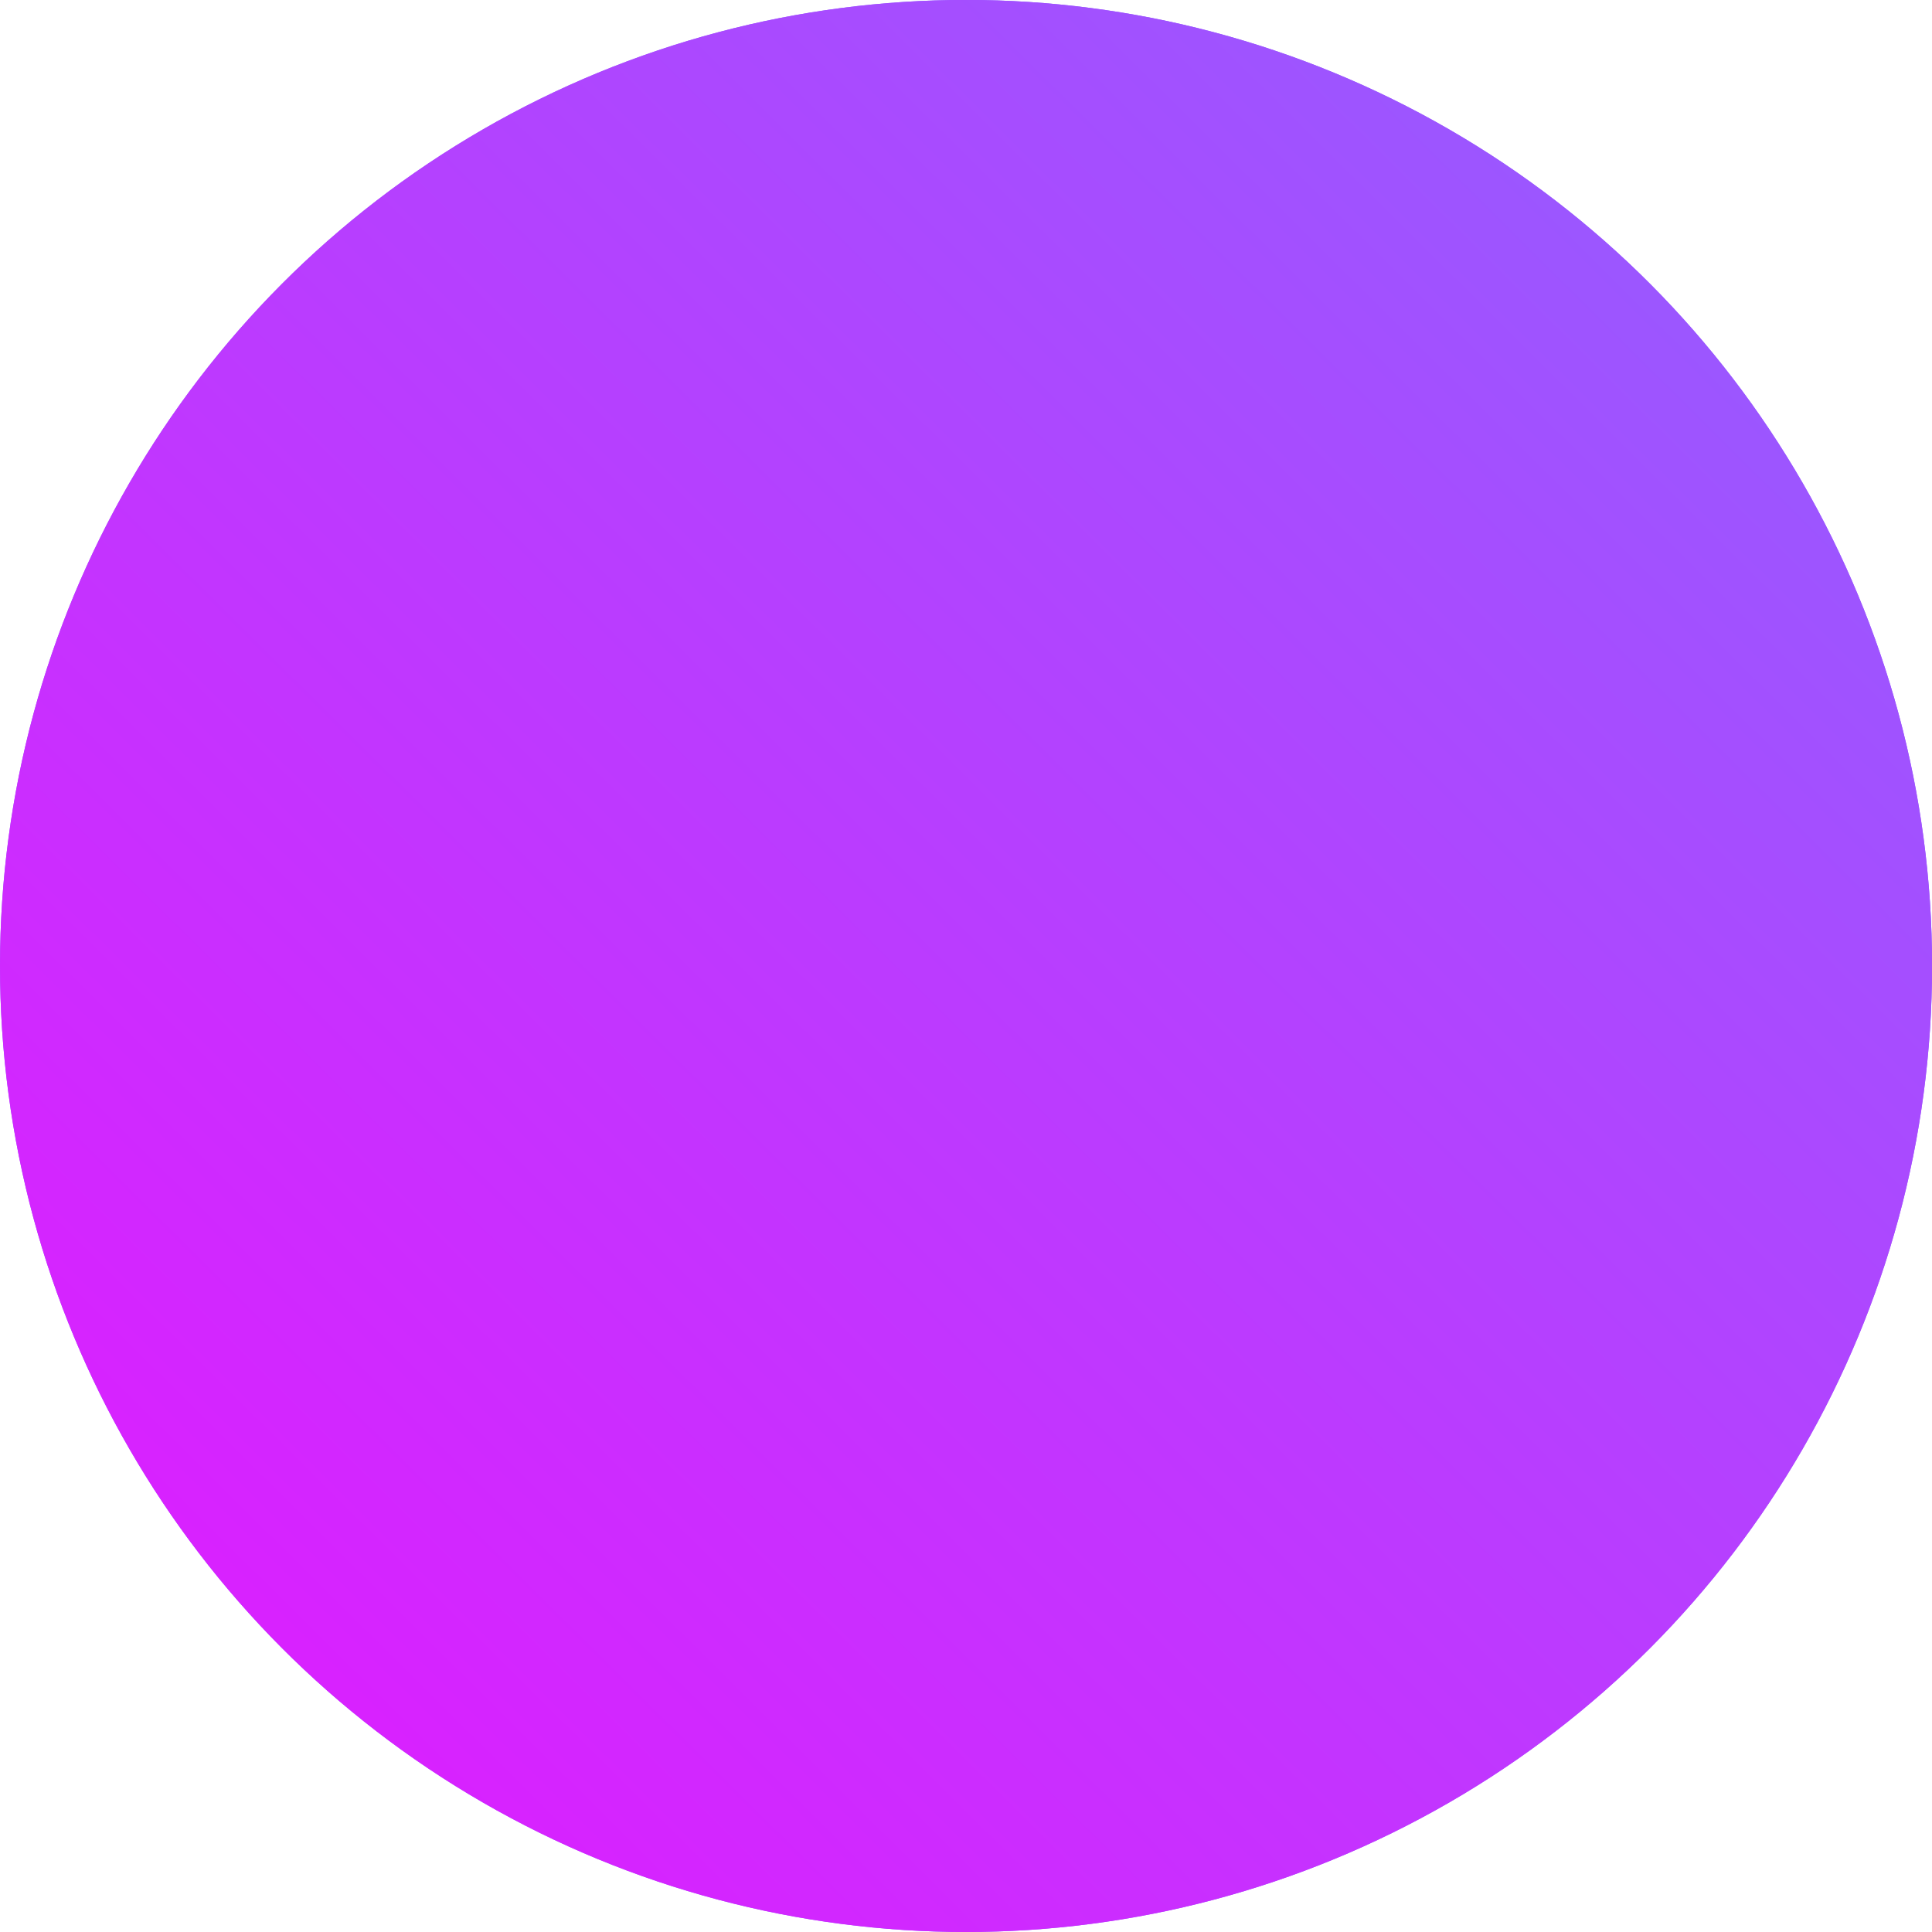 <?xml version="1.0" encoding="UTF-8" standalone="no"?>
<!-- Created with Inkscape (http://www.inkscape.org/) -->

<svg
   width="28.063mm"
   height="28.063mm"
   viewBox="0 0 28.063 28.063"
   version="1.1"
   id="svg5"
   inkscape:version="1.2.2 (732a01da63, 2022-12-09)"
   sodipodi:docname="test.svg"
   xmlns:inkscape="http://www.inkscape.org/namespaces/inkscape"
   xmlns:sodipodi="http://sodipodi.sourceforge.net/DTD/sodipodi-0.dtd"
   xmlns:xlink="http://www.w3.org/1999/xlink"
   xmlns="http://www.w3.org/2000/svg"
   xmlns:svg="http://www.w3.org/2000/svg">
  <sodipodi:namedview
     id="namedview7"
     pagecolor="#ffffff"
     bordercolor="#000000"
     borderopacity="0.25"
     inkscape:showpageshadow="2"
     inkscape:pageopacity="0.0"
     inkscape:pagecheckerboard="0"
     inkscape:deskcolor="#d1d1d1"
     inkscape:document-units="mm"
     showgrid="false"
     inkscape:zoom="2.8284271"
     inkscape:cx="68.235805"
     inkscape:cy="94.398756"
     inkscape:window-width="1366"
     inkscape:window-height="705"
     inkscape:window-x="-8"
     inkscape:window-y="-8"
     inkscape:window-maximized="1"
     inkscape:current-layer="layer1" />
  <defs
     id="defs2">
    <linearGradient
       inkscape:collect="always"
       id="linearGradient4530">
      <stop
         style="stop-color:#8f61ff;stop-opacity:1;"
         offset="0"
         id="stop4526" />
      <stop
         style="stop-color:#ff00ff;stop-opacity:1"
         offset="1"
         id="stop4528" />
    </linearGradient>
    <linearGradient
       inkscape:collect="always"
       xlink:href="#linearGradient4530"
       id="linearGradient4532"
       x1="115.668"
       y1="72.831"
       x2="79.185"
       y2="109.594"
       gradientUnits="userSpaceOnUse" />
  </defs>
  <g
     inkscape:label="Calque 1"
     inkscape:groupmode="layer"
     id="layer1"
     transform="translate(-87.604,-72.831)">
    <circle
       style="fill:#8f61ff;fill-opacity:1;stroke-width:0.265"
       id="path787"
       cx="101.636"
       cy="86.862"
       r="14.032" />
    <circle
       style="fill:url(#linearGradient4532);fill-opacity:1;stroke-width:0.265"
       id="circle4392"
       cx="101.636"
       cy="86.862"
       r="14.032" />
  </g>
</svg>

